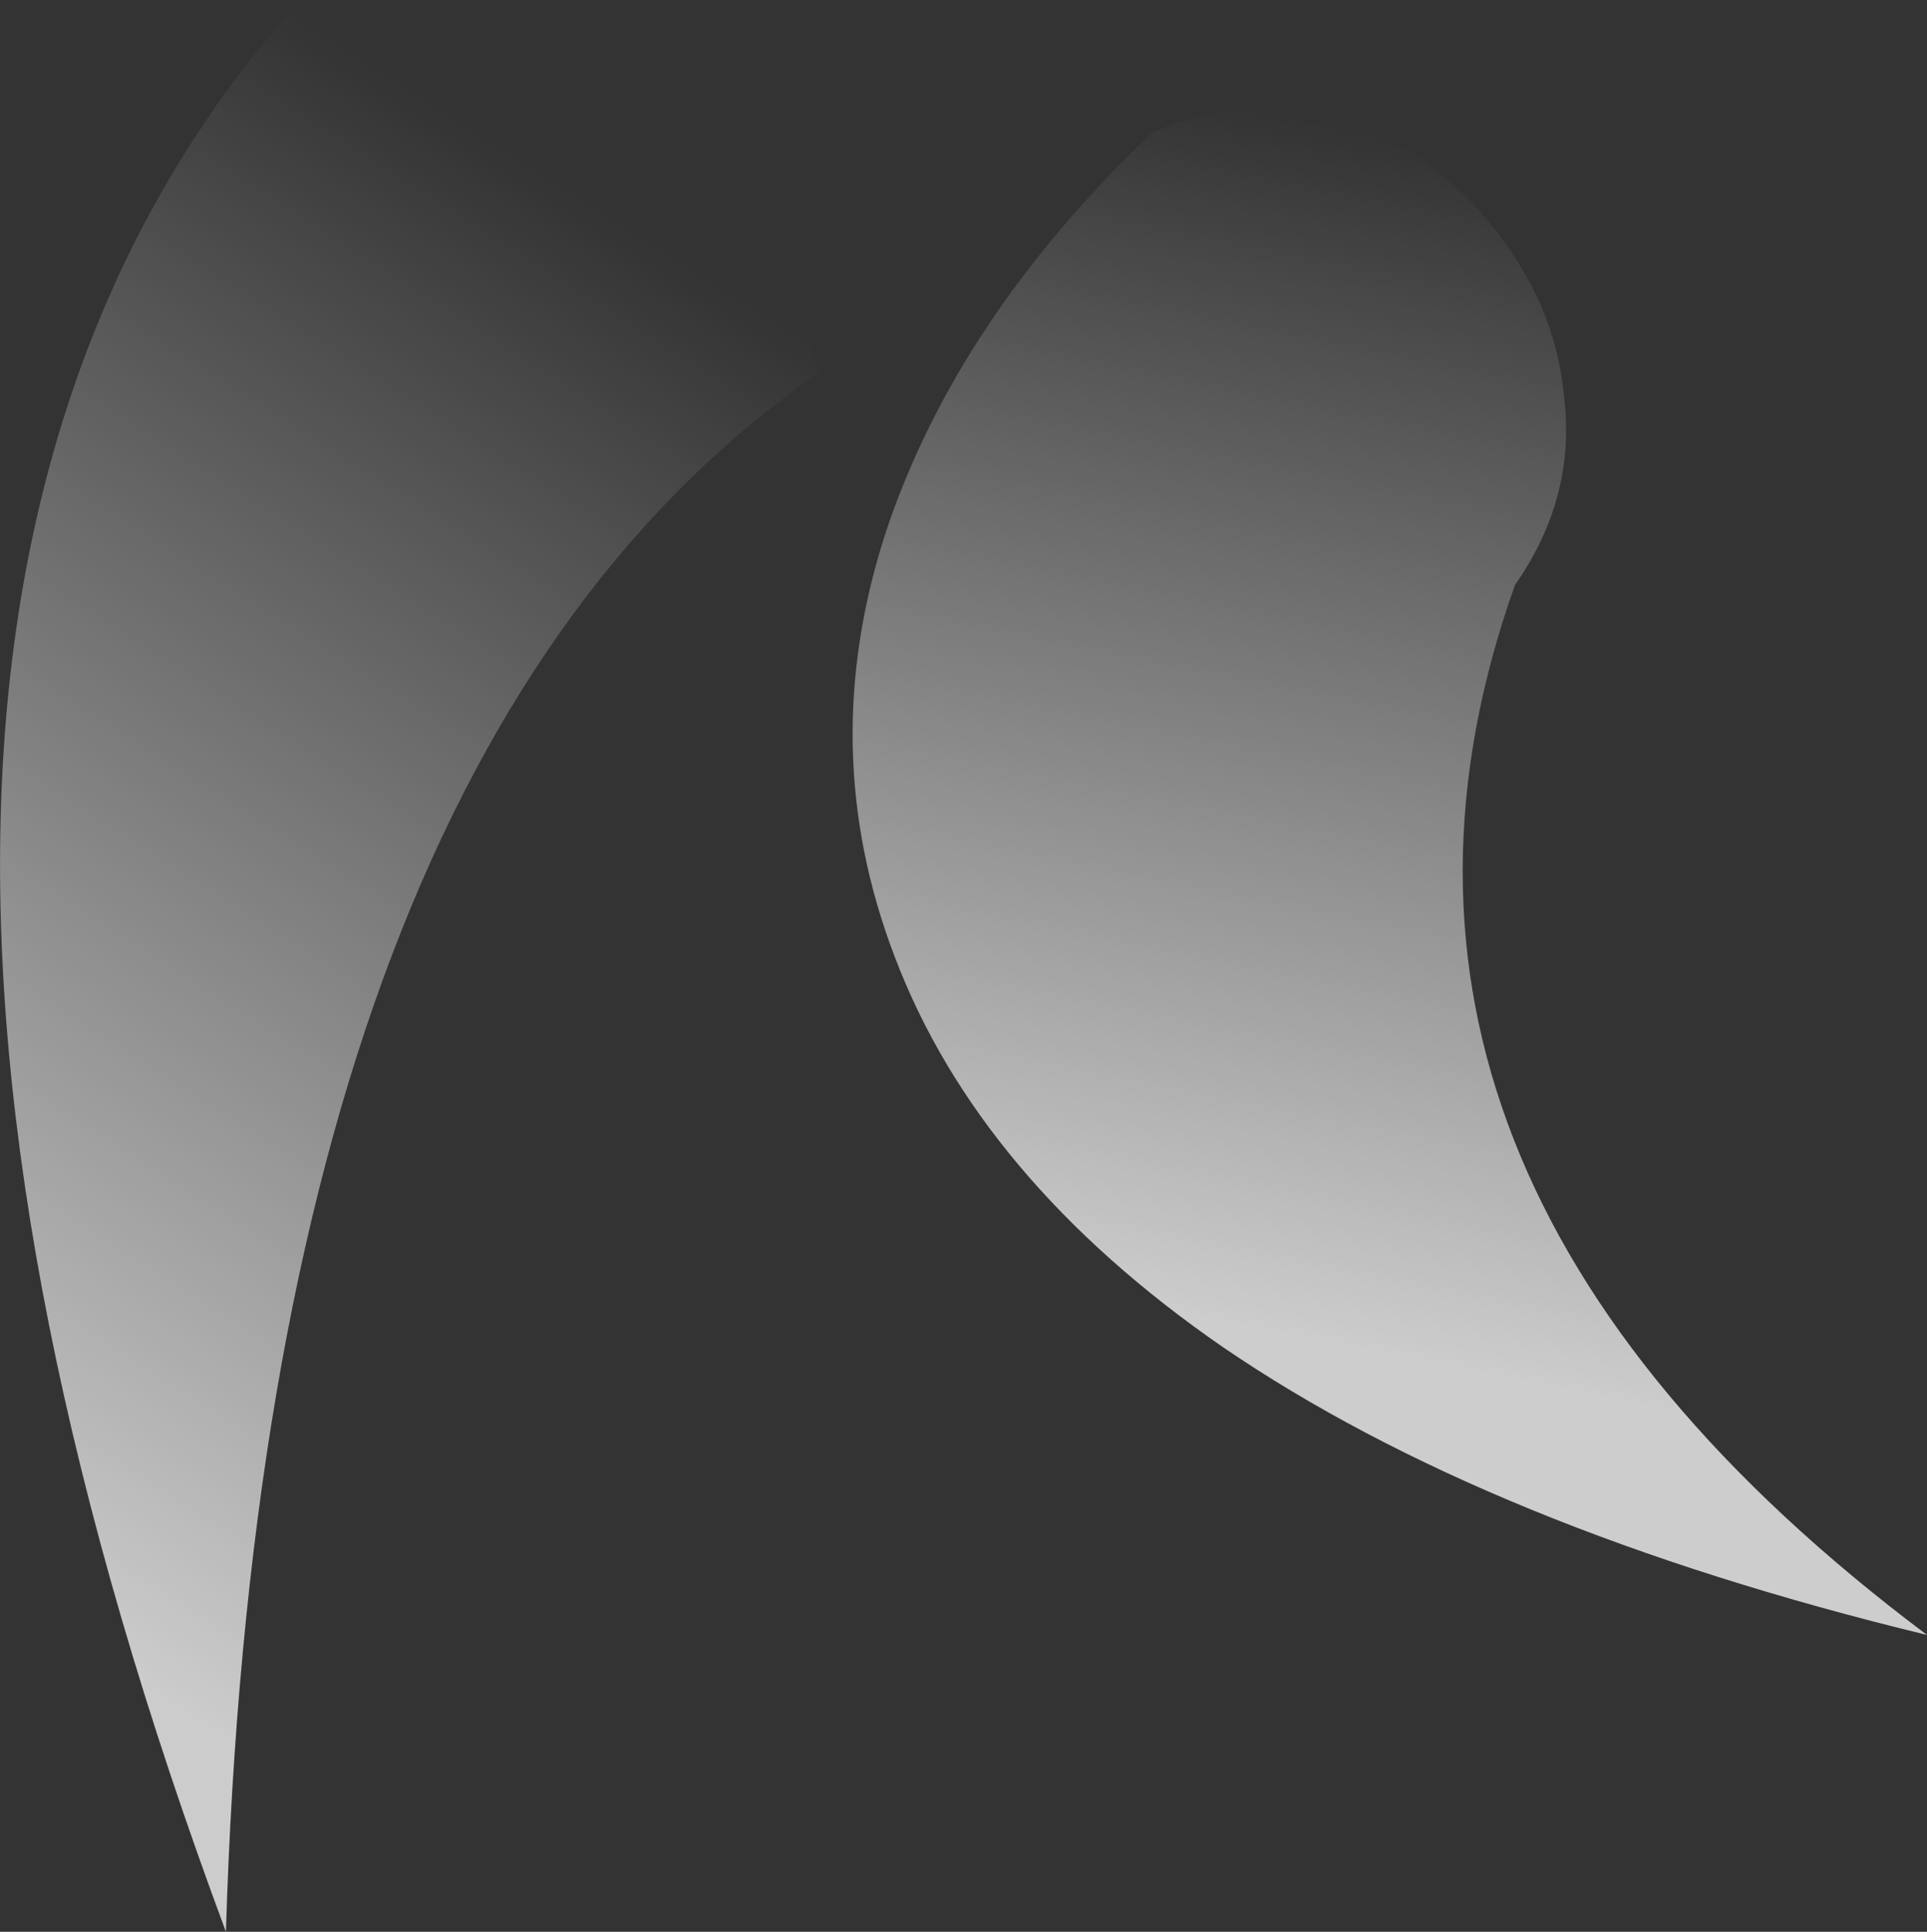 <?xml version="1.0" encoding="UTF-8" standalone="no"?>
<svg xmlns:ffdec="https://www.free-decompiler.com/flash" xmlns:xlink="http://www.w3.org/1999/xlink" ffdec:objectType="frame" height="152.6px" width="152.25px" xmlns="http://www.w3.org/2000/svg">
  <rect width="100%" height="100%" fill="#333333" stroke="none"/>
  <g transform="matrix(1.0, 0.0, 0.0, 1.0, 0.0, 152.6)">
    <use ffdec:characterId="18" height="21.8" transform="matrix(7.0, 0.0, 0.0, 7.0, 0.0, -152.6)" width="21.75" xlink:href="#shape0"/>
  </g>
  <defs>
    <g id="shape0" transform="matrix(1.0, 0.0, 0.0, 1.0, 0.0, 21.8)">
      <path d="M15.1 -20.45 Q16.1 -20.15 16.8 -19.3 17.55 -18.4 17.65 -17.35 17.8 -16.2 17.1 -15.2 14.75 -8.6 21.75 -3.35 16.8 -4.55 13.8 -6.6 11.05 -8.5 10.1 -11.0 9.2 -13.35 10.0 -15.8 10.8 -18.2 13.0 -20.3 14.0 -20.75 15.1 -20.45" fill="url(#gradient0)" fill-rule="evenodd" stroke="none"/>
      <path d="M3.3 -21.7 Q7.55 -22.5 9.25 -17.6 2.95 -13.25 2.55 0.0 -2.9 -14.65 3.3 -21.7" fill="url(#gradient1)" fill-rule="evenodd" stroke="none"/>
    </g>
    <linearGradient gradientTransform="matrix(0.002, -0.008, 0.01, 0.002, 15.85, -13.35)" gradientUnits="userSpaceOnUse" id="gradient0" spreadMethod="pad" x1="-819.2" x2="819.2">
      <stop offset="0.0" stop-color="#ffffff" stop-opacity="0.753"/>
      <stop offset="1.0" stop-color="#ffffff" stop-opacity="0.0"/>
    </linearGradient>
    <linearGradient gradientTransform="matrix(0.005, -0.009, 0.011, 0.007, 4.6, -10.9)" gradientUnits="userSpaceOnUse" id="gradient1" spreadMethod="pad" x1="-819.2" x2="819.2">
      <stop offset="0.0" stop-color="#ffffff" stop-opacity="0.749"/>
      <stop offset="1.0" stop-color="#ffffff" stop-opacity="0.0"/>
    </linearGradient>
  </defs>
</svg>

